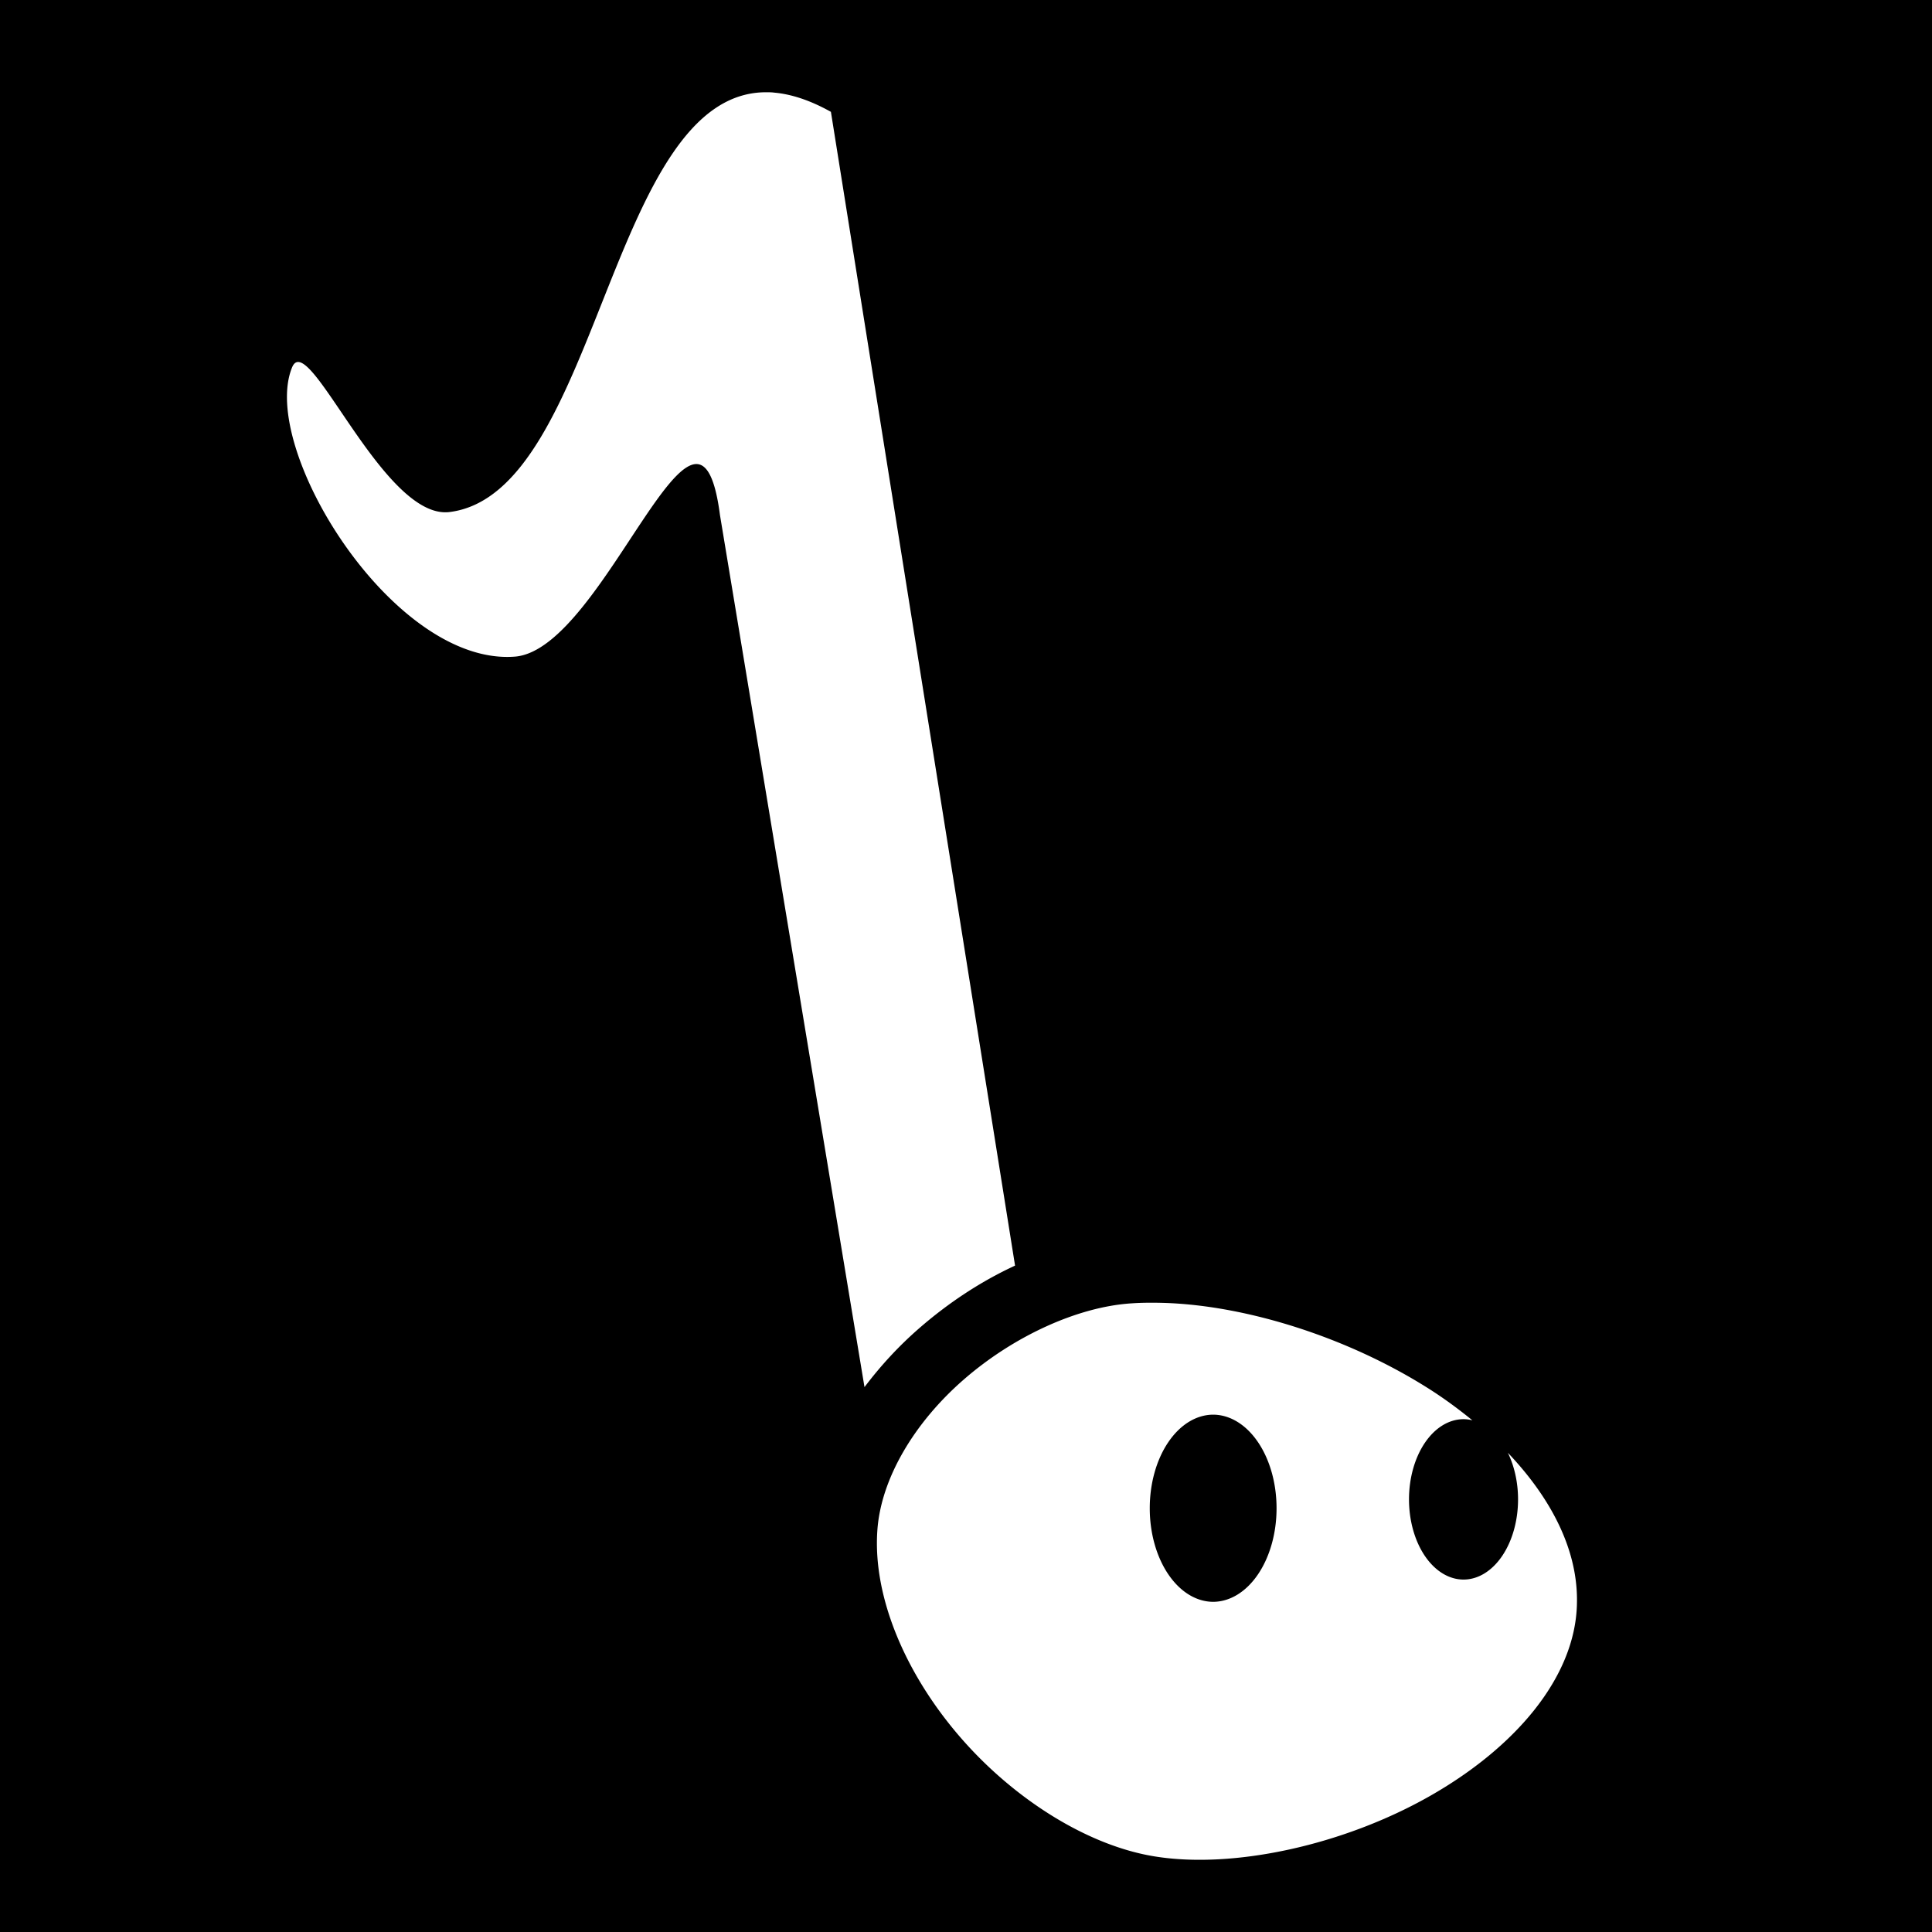 <svg xmlns="http://www.w3.org/2000/svg" viewBox="0 0 512 512"><path d="M0 0h512v512H0z"/><path fill="#fff" d="M203.2 24.45c-41.8-.31-44.4 106.35-84.1 111.25-17.6 2.1-37.37-48.81-41.69-38.35C68.58 118.8 104.3 176.7 136.6 174c23.8-2.2 48.4-82.12 54.2-37.5l38.3 231.1c4.3-5.7 9.1-10.9 14.5-15.6 7.7-6.7 16.3-12.4 25.4-16.6L220.2 29.64c-5.5-3.07-10.5-4.69-15-5.09-.7-.1-1.4-.1-2-.1zM309 345.3c-3.2-.1-6.2-.1-9.1.1-14.3.9-31.3 8.7-44.5 20.2-13.1 11.4-22 26.3-22.9 40.1-1.2 17.7 7.6 38.1 22 54.7 14.3 16.5 33.9 28.8 51.7 31.6 20.8 3.3 49.7-3 72.5-15.9 22.8-12.9 38.7-31.5 39.2-50.9v-.1c.4-14.1-6.7-27.9-18.3-40.1a14.45 21.25 0 0 1 2.7 12.3 14.45 21.25 0 0 1-14.4 21.3 14.45 21.25 0 0 1-14.5-21.3 14.45 21.25 0 0 1 14.5-21.2 14.45 21.25 0 0 1 2.3.3c-3.7-3-7.6-5.9-11.9-8.6-21.1-13.3-47.5-21.7-69.3-22.5zm12.5 29.6a16.85 24.78 0 0 1 16.8 24.8 16.85 24.78 0 0 1-16.8 24.8 16.85 24.78 0 0 1-16.8-24.8 16.85 24.78 0 0 1 16.8-24.8z"/></svg>